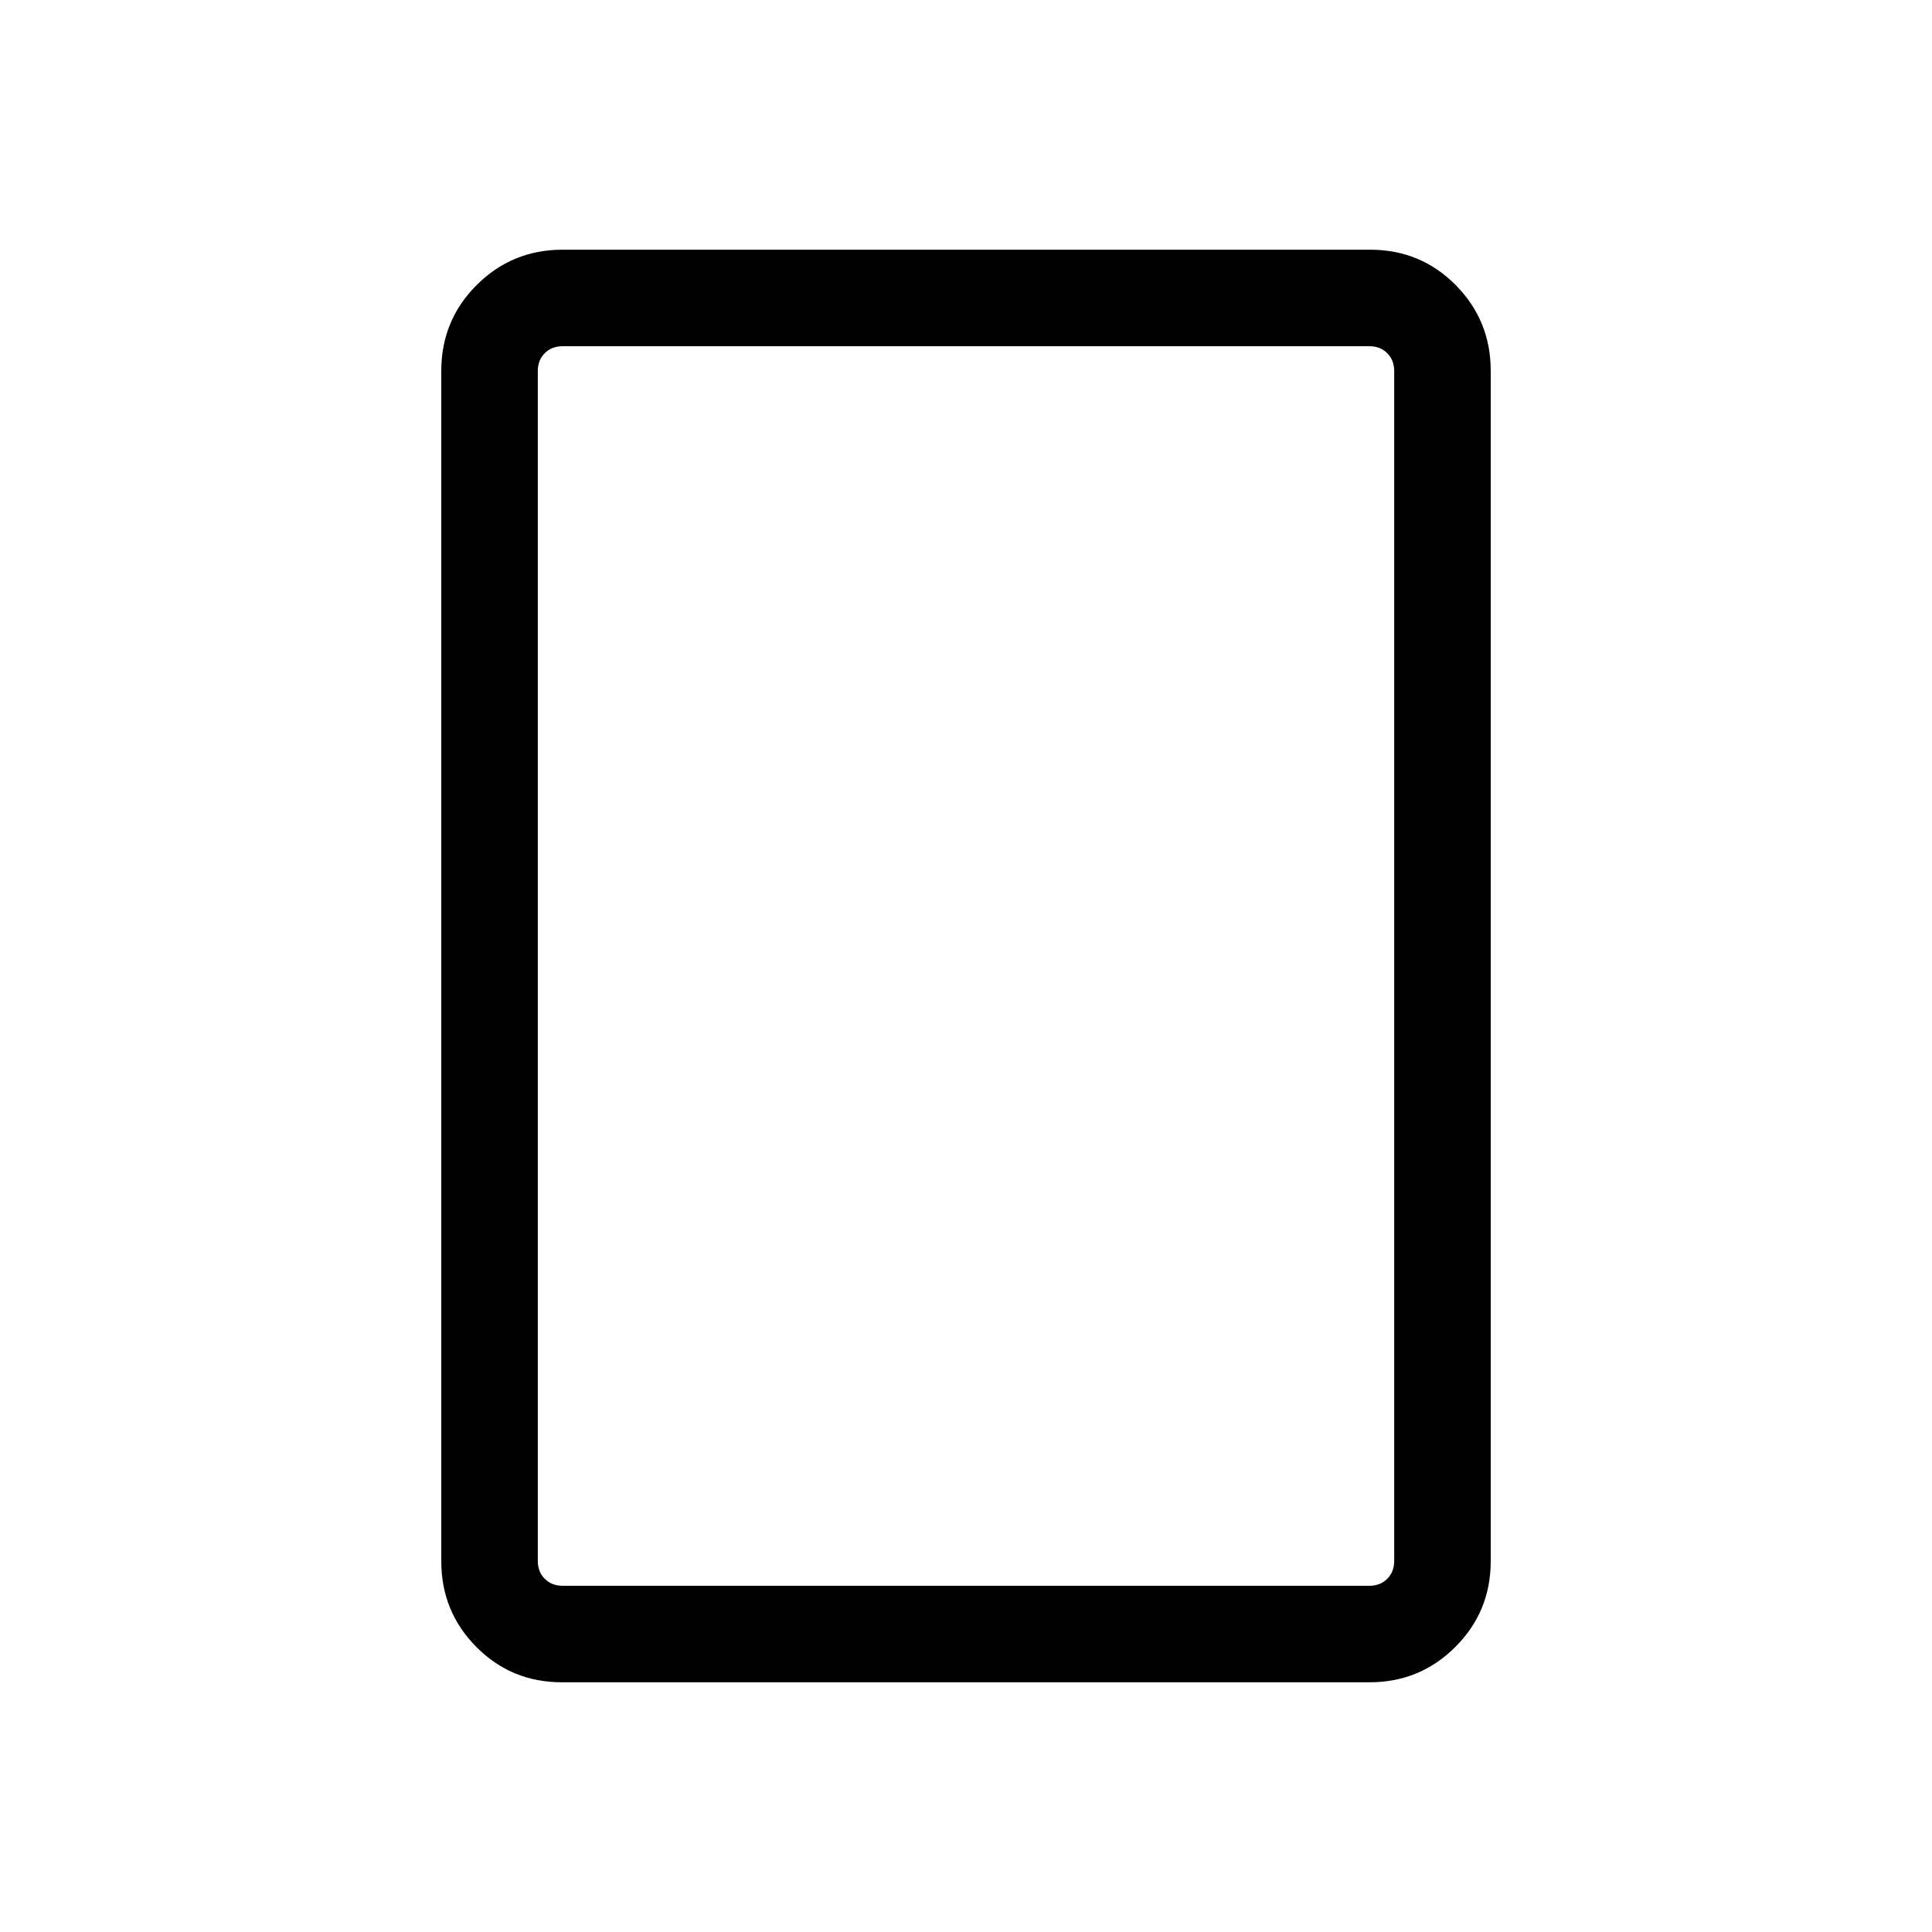 <svg xmlns="http://www.w3.org/2000/svg" height="20" viewBox="0 -960 960 960" width="20"><path d="M680.5-124.08H279.18q-25.08 0-42.49-17.56-17.42-17.57-17.42-42.62v-591.48q0-25.05 17.58-42.62 17.58-17.56 42.65-17.56h401.32q25.08 0 42.49 17.56 17.42 17.57 17.42 42.62v591.48q0 25.05-17.58 42.62-17.58 17.56-42.65 17.56Zm-400.96-47.96h400.92q5.39 0 8.85-3.46t3.46-8.85v-591.3q0-5.39-3.46-8.85t-8.85-3.46H279.54q-5.39 0-8.85 3.46t-3.46 8.85v591.3q0 5.39 3.46 8.85t8.85 3.46Zm-12.31 0v-615.92 615.92Z"/></svg>